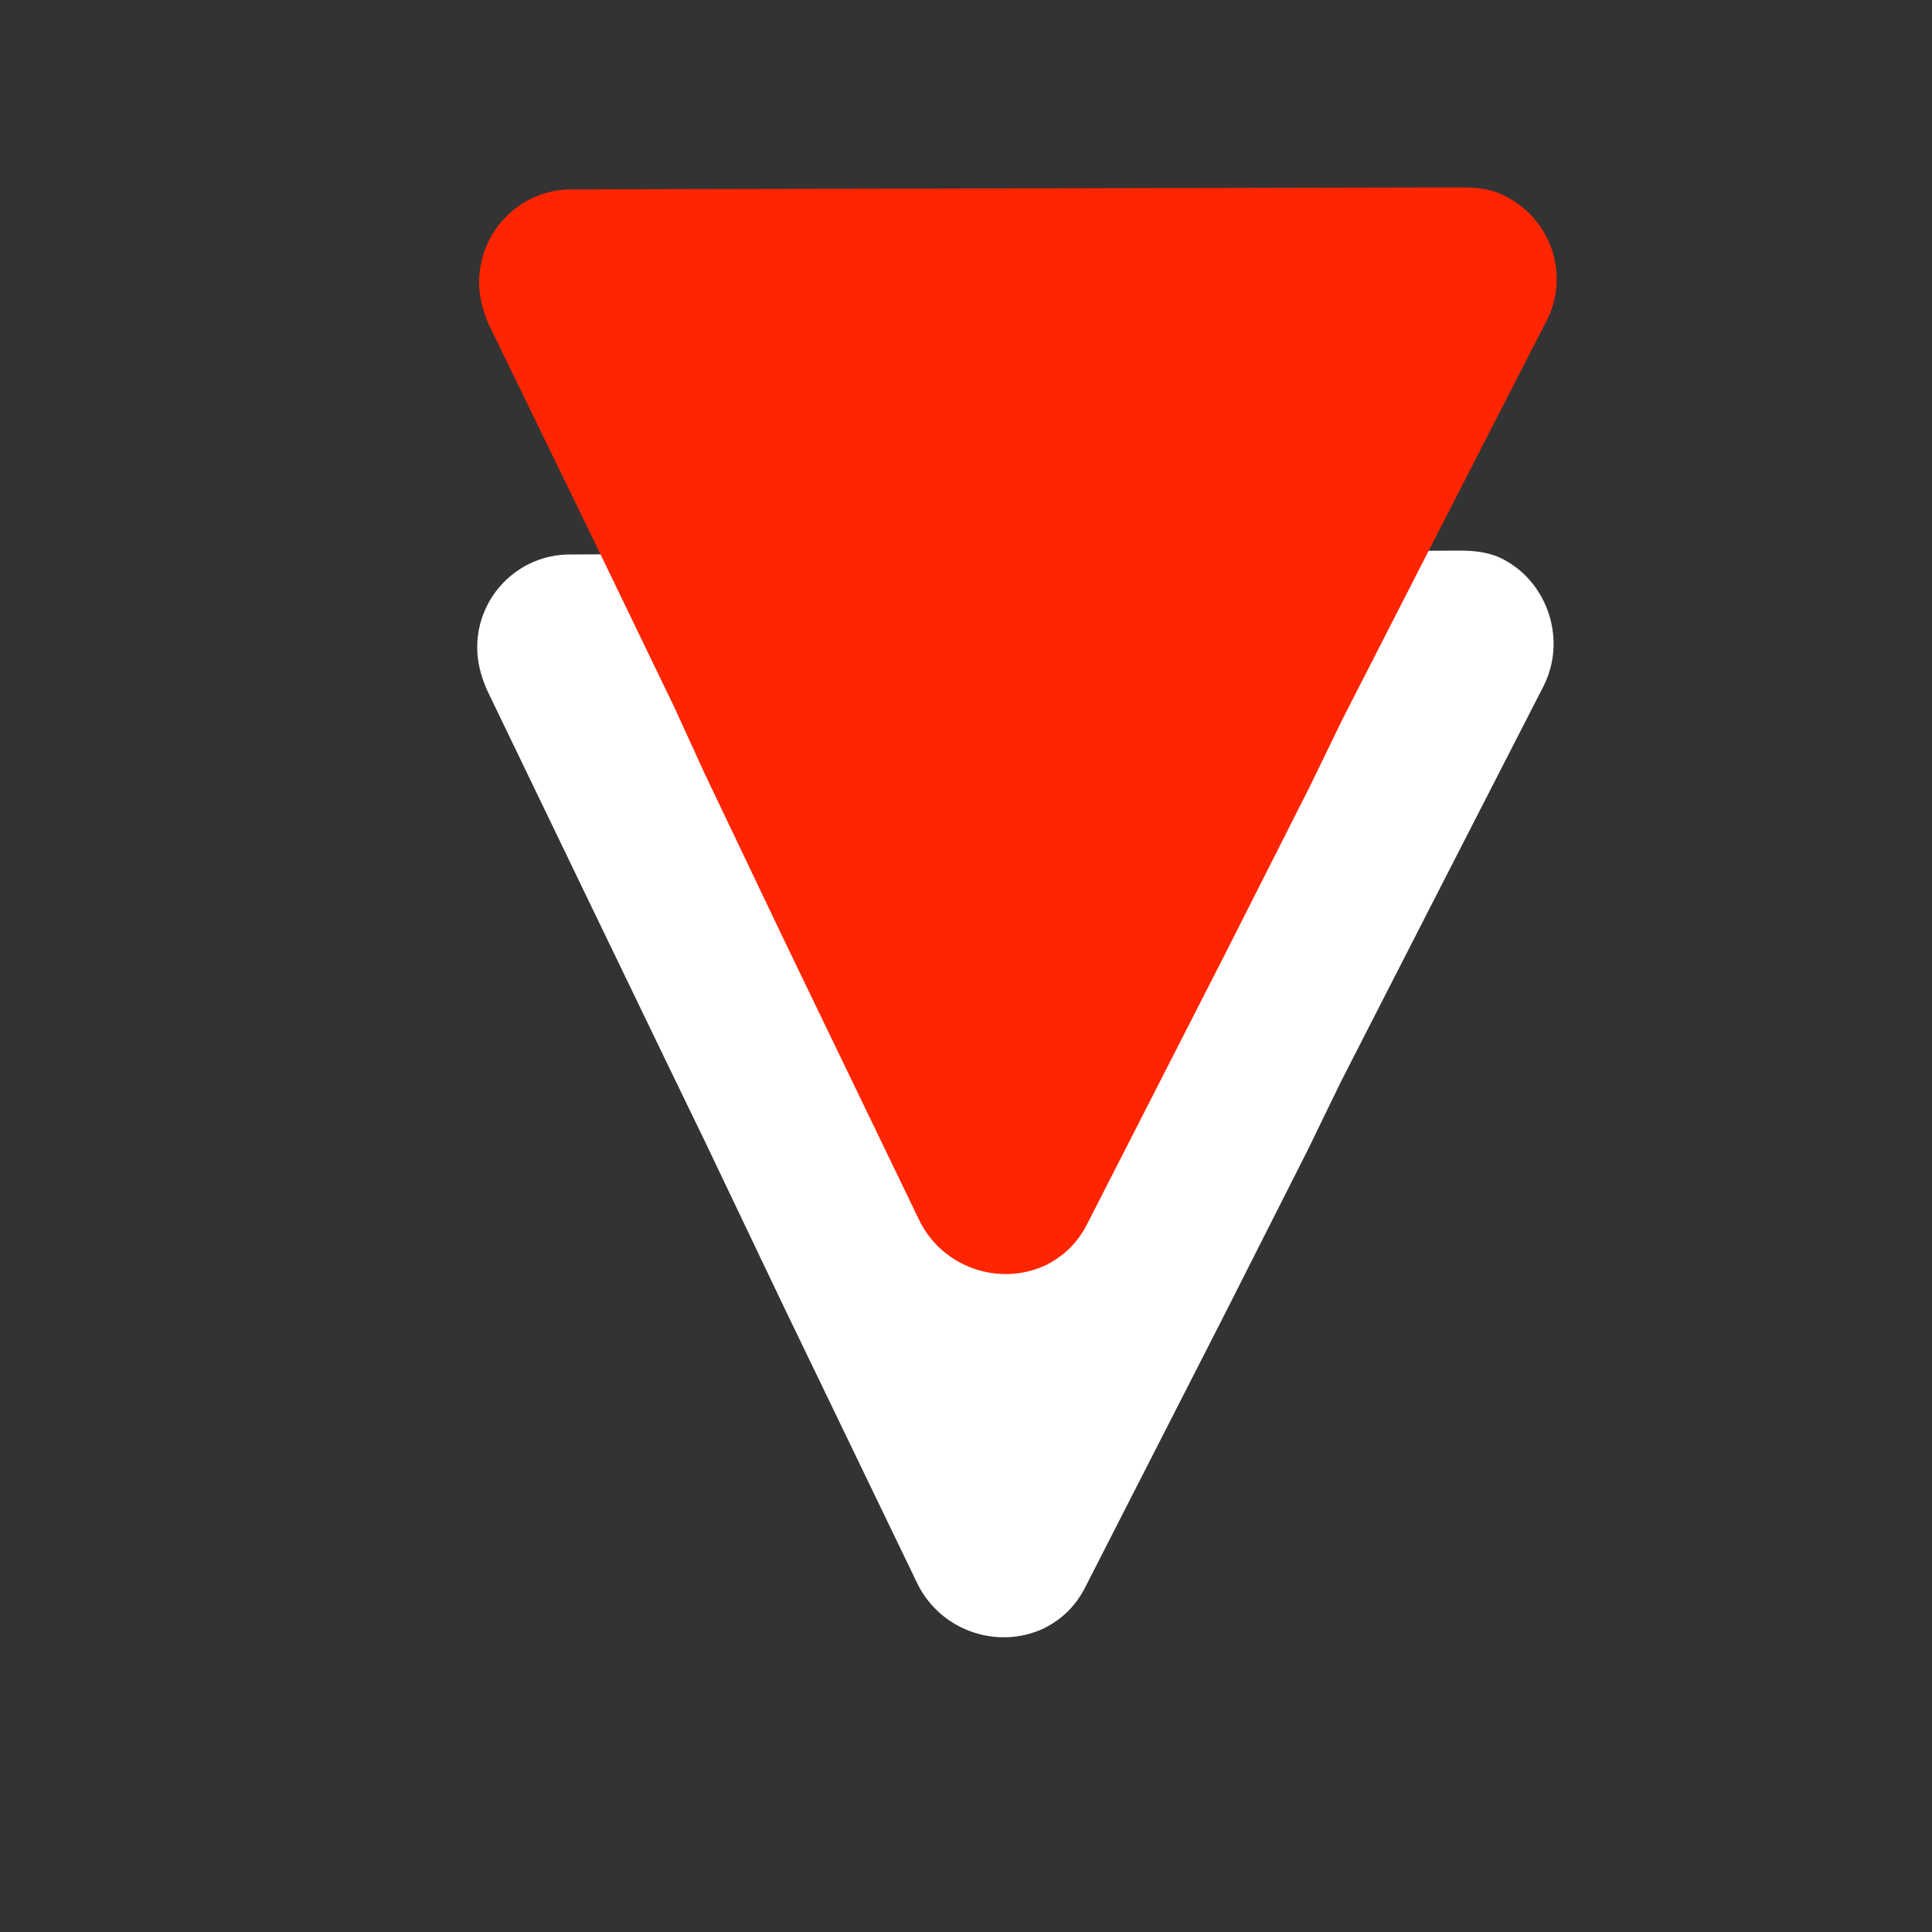 <?xml version="1.0" encoding="utf-8"?>
<!-- Generator: Adobe Illustrator 23.0.5, SVG Export Plug-In . SVG Version: 6.00 Build 0)  -->
<svg version="1.1" id="Warstwa_1" xmlns="http://www.w3.org/2000/svg" xmlns:xlink="http://www.w3.org/1999/xlink" x="0px" y="0px"
	 viewBox="0 0 100 100" style="enable-background:new 0 0 100 100;" xml:space="preserve">
<rect x="0" y="0" width="100" height="100" fill="#333333" stroke="none"/>
<style type="text/css">
	.st0{fill:#FFFFFF;}
	.st1{fill:#FF2500;}
</style>
<title>Spinthewheel_arrow</title>
<g>
	<g id="_ÎÓÈ_1">
		<path class="st0" d="M36.4,58.9l4.2,8.8L47.5,82c1.2,2.4,4.1,3.4,6.5,2.3c1-0.5,1.7-1.2,2.2-2.2l7.1-13.9l4.4-8.7l1.7-3.5l4.4-8.6
			l6.1-11.9c1.2-2.4,0.2-5.3-2-6.5c-0.7-0.4-1.5-0.5-2.3-0.5l-46.1,0.2c-2.7,0-4.8,2.2-4.8,4.8c0,0.8,0.2,1.5,0.5,2.2l5.4,11.2
			l4.2,8.7L36.4,58.9z"/>
		<path class="st1" d="M36.5,40.1l4.2,8.8l6.9,14.3c1.2,2.4,4.1,3.4,6.5,2.3c1-0.5,1.7-1.2,2.2-2.2l7.1-13.9l4.4-8.7l1.7-3.5
			l4.4-8.6l6.1-11.9c1.3-2.4,0.3-5.3-2-6.5c-0.7-0.4-1.5-0.5-2.3-0.5L29.6,9.8c-2.7,0-4.8,2.2-4.8,4.8c0,0.8,0.2,1.5,0.5,2.2
			l5.4,11.1l4.2,8.7L36.5,40.1z"/>
	</g>
</g>
</svg>
